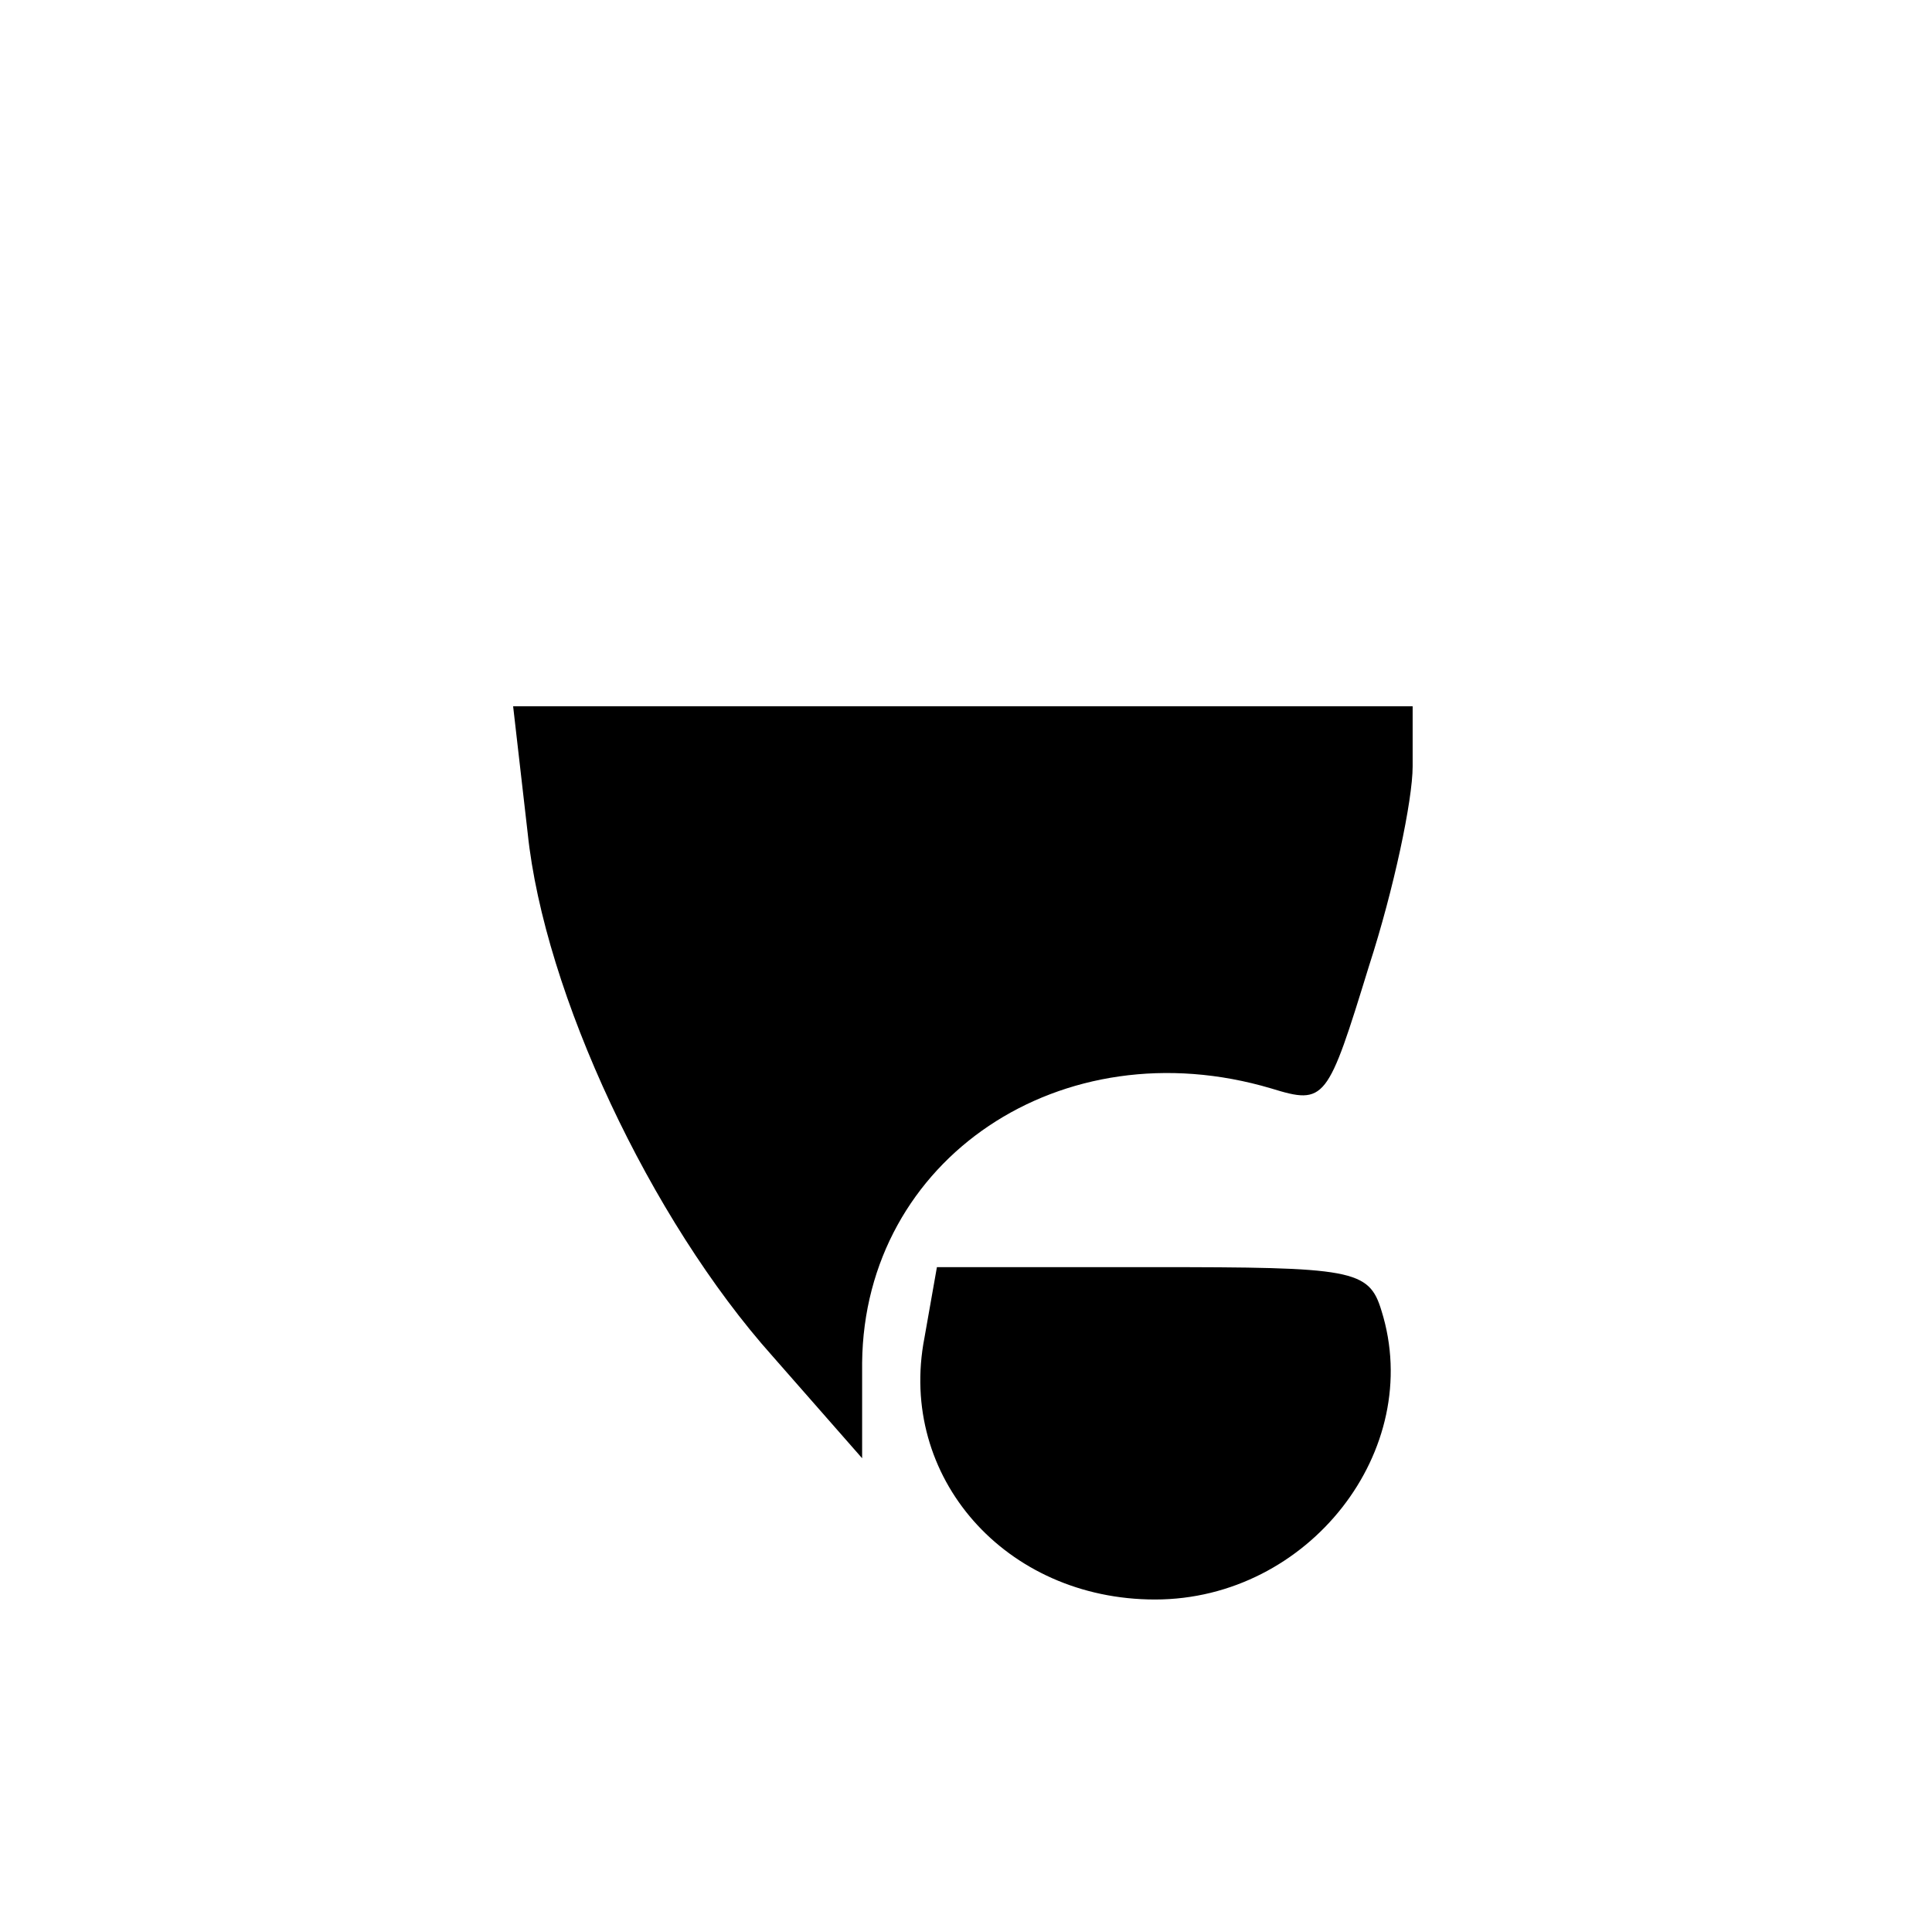 <?xml version="1.0" standalone="no"?>
<!DOCTYPE svg PUBLIC "-//W3C//DTD SVG 20010904//EN"
 "http://www.w3.org/TR/2001/REC-SVG-20010904/DTD/svg10.dtd">
<svg version="1.0" xmlns="http://www.w3.org/2000/svg"
 width="93pt" height="92pt" viewBox="0 0 93 92"
 preserveAspectRatio="xMidYMid meet">
<g transform="translate(0,92) scale(0.1,-0.1)"
fill="#000000" stroke="none">
<path d="M254 519 c8 -77 59 -186 118 -252 l43 -49 0 46 c1 98 96 162 197 132
26 -8 27 -6 47 59 12 37 21 80 21 96 l0 29 -216 0 -217 0 7 -61z"/>
<path d="M445 276 c-13 -67 39 -126 111 -126 74 0 130 72 109 139 -6 20 -14
21 -110 21 l-104 0 -6 -34z"/>
</g>
</svg>
